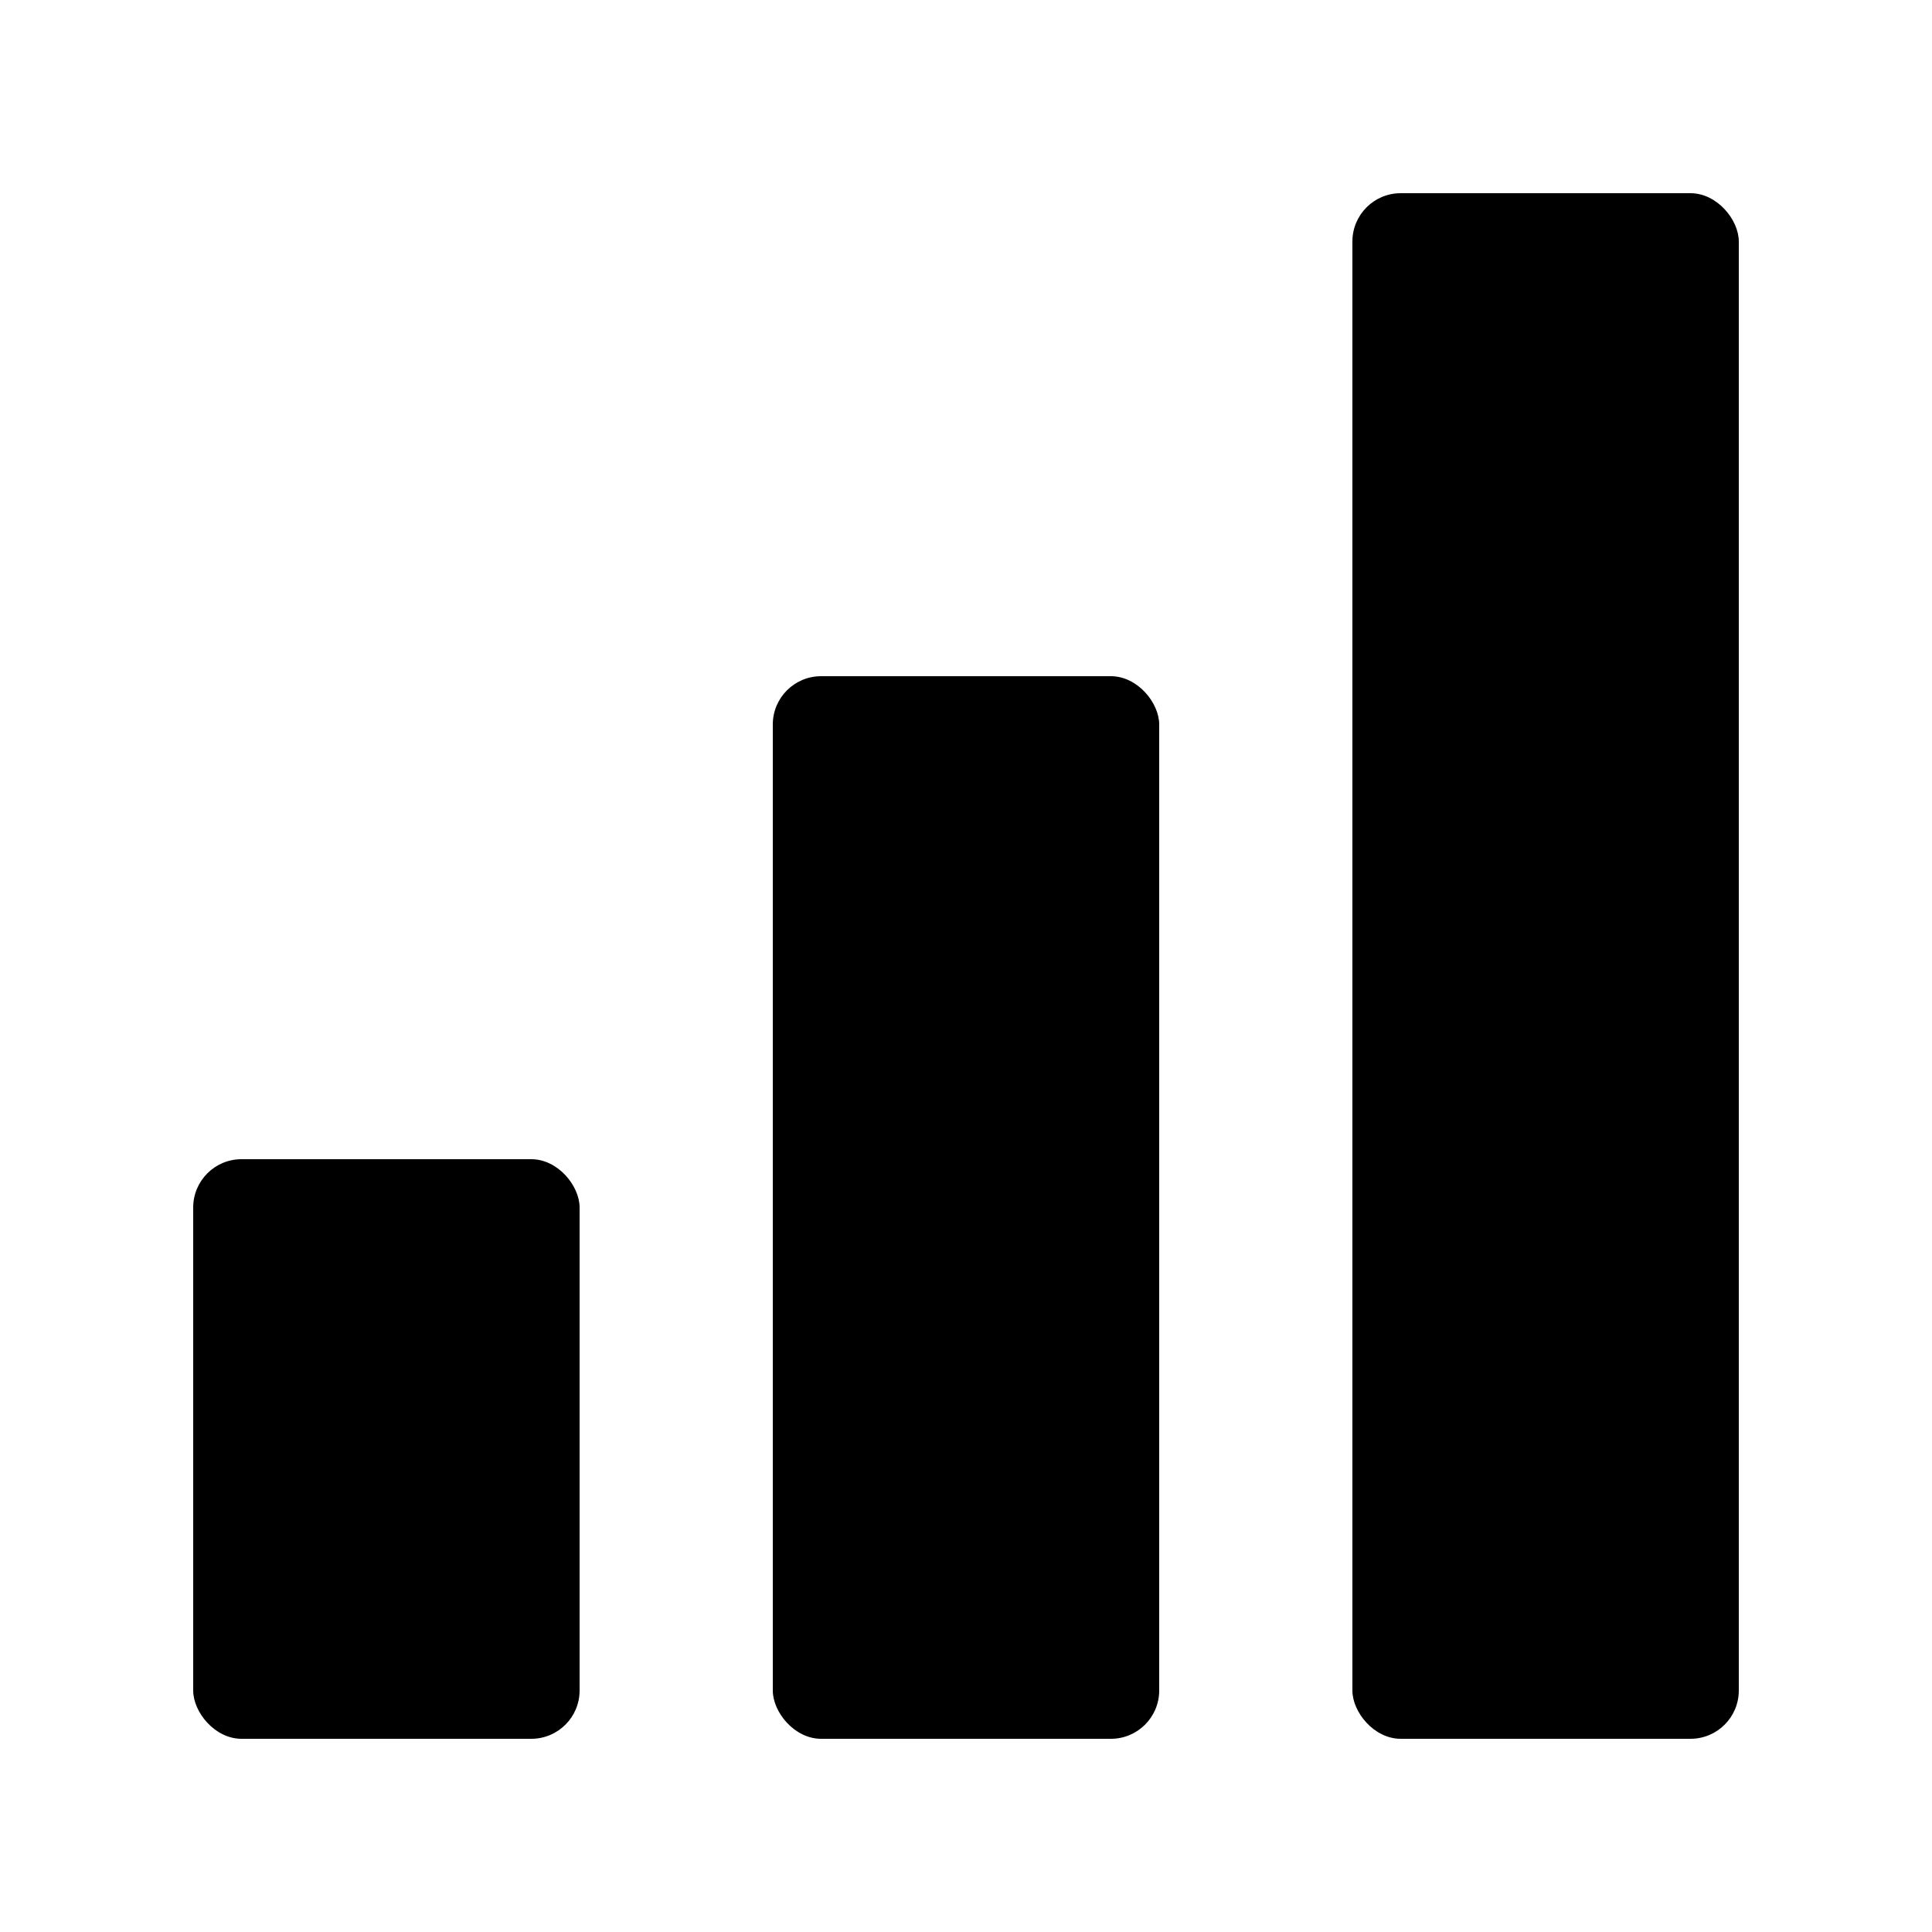 <svg width="20" height="20" viewBox="0 0 20 20" fill="none" xmlns="http://www.w3.org/2000/svg">
<rect x="14" y="2" width="4" height="16" rx="0.5" fill="black"/>
<rect x="8" y="7" width="4" height="11" rx="0.5" fill="black"/>
<rect x="2" y="12" width="4" height="6" rx="0.5" fill="black"/>
</svg>

